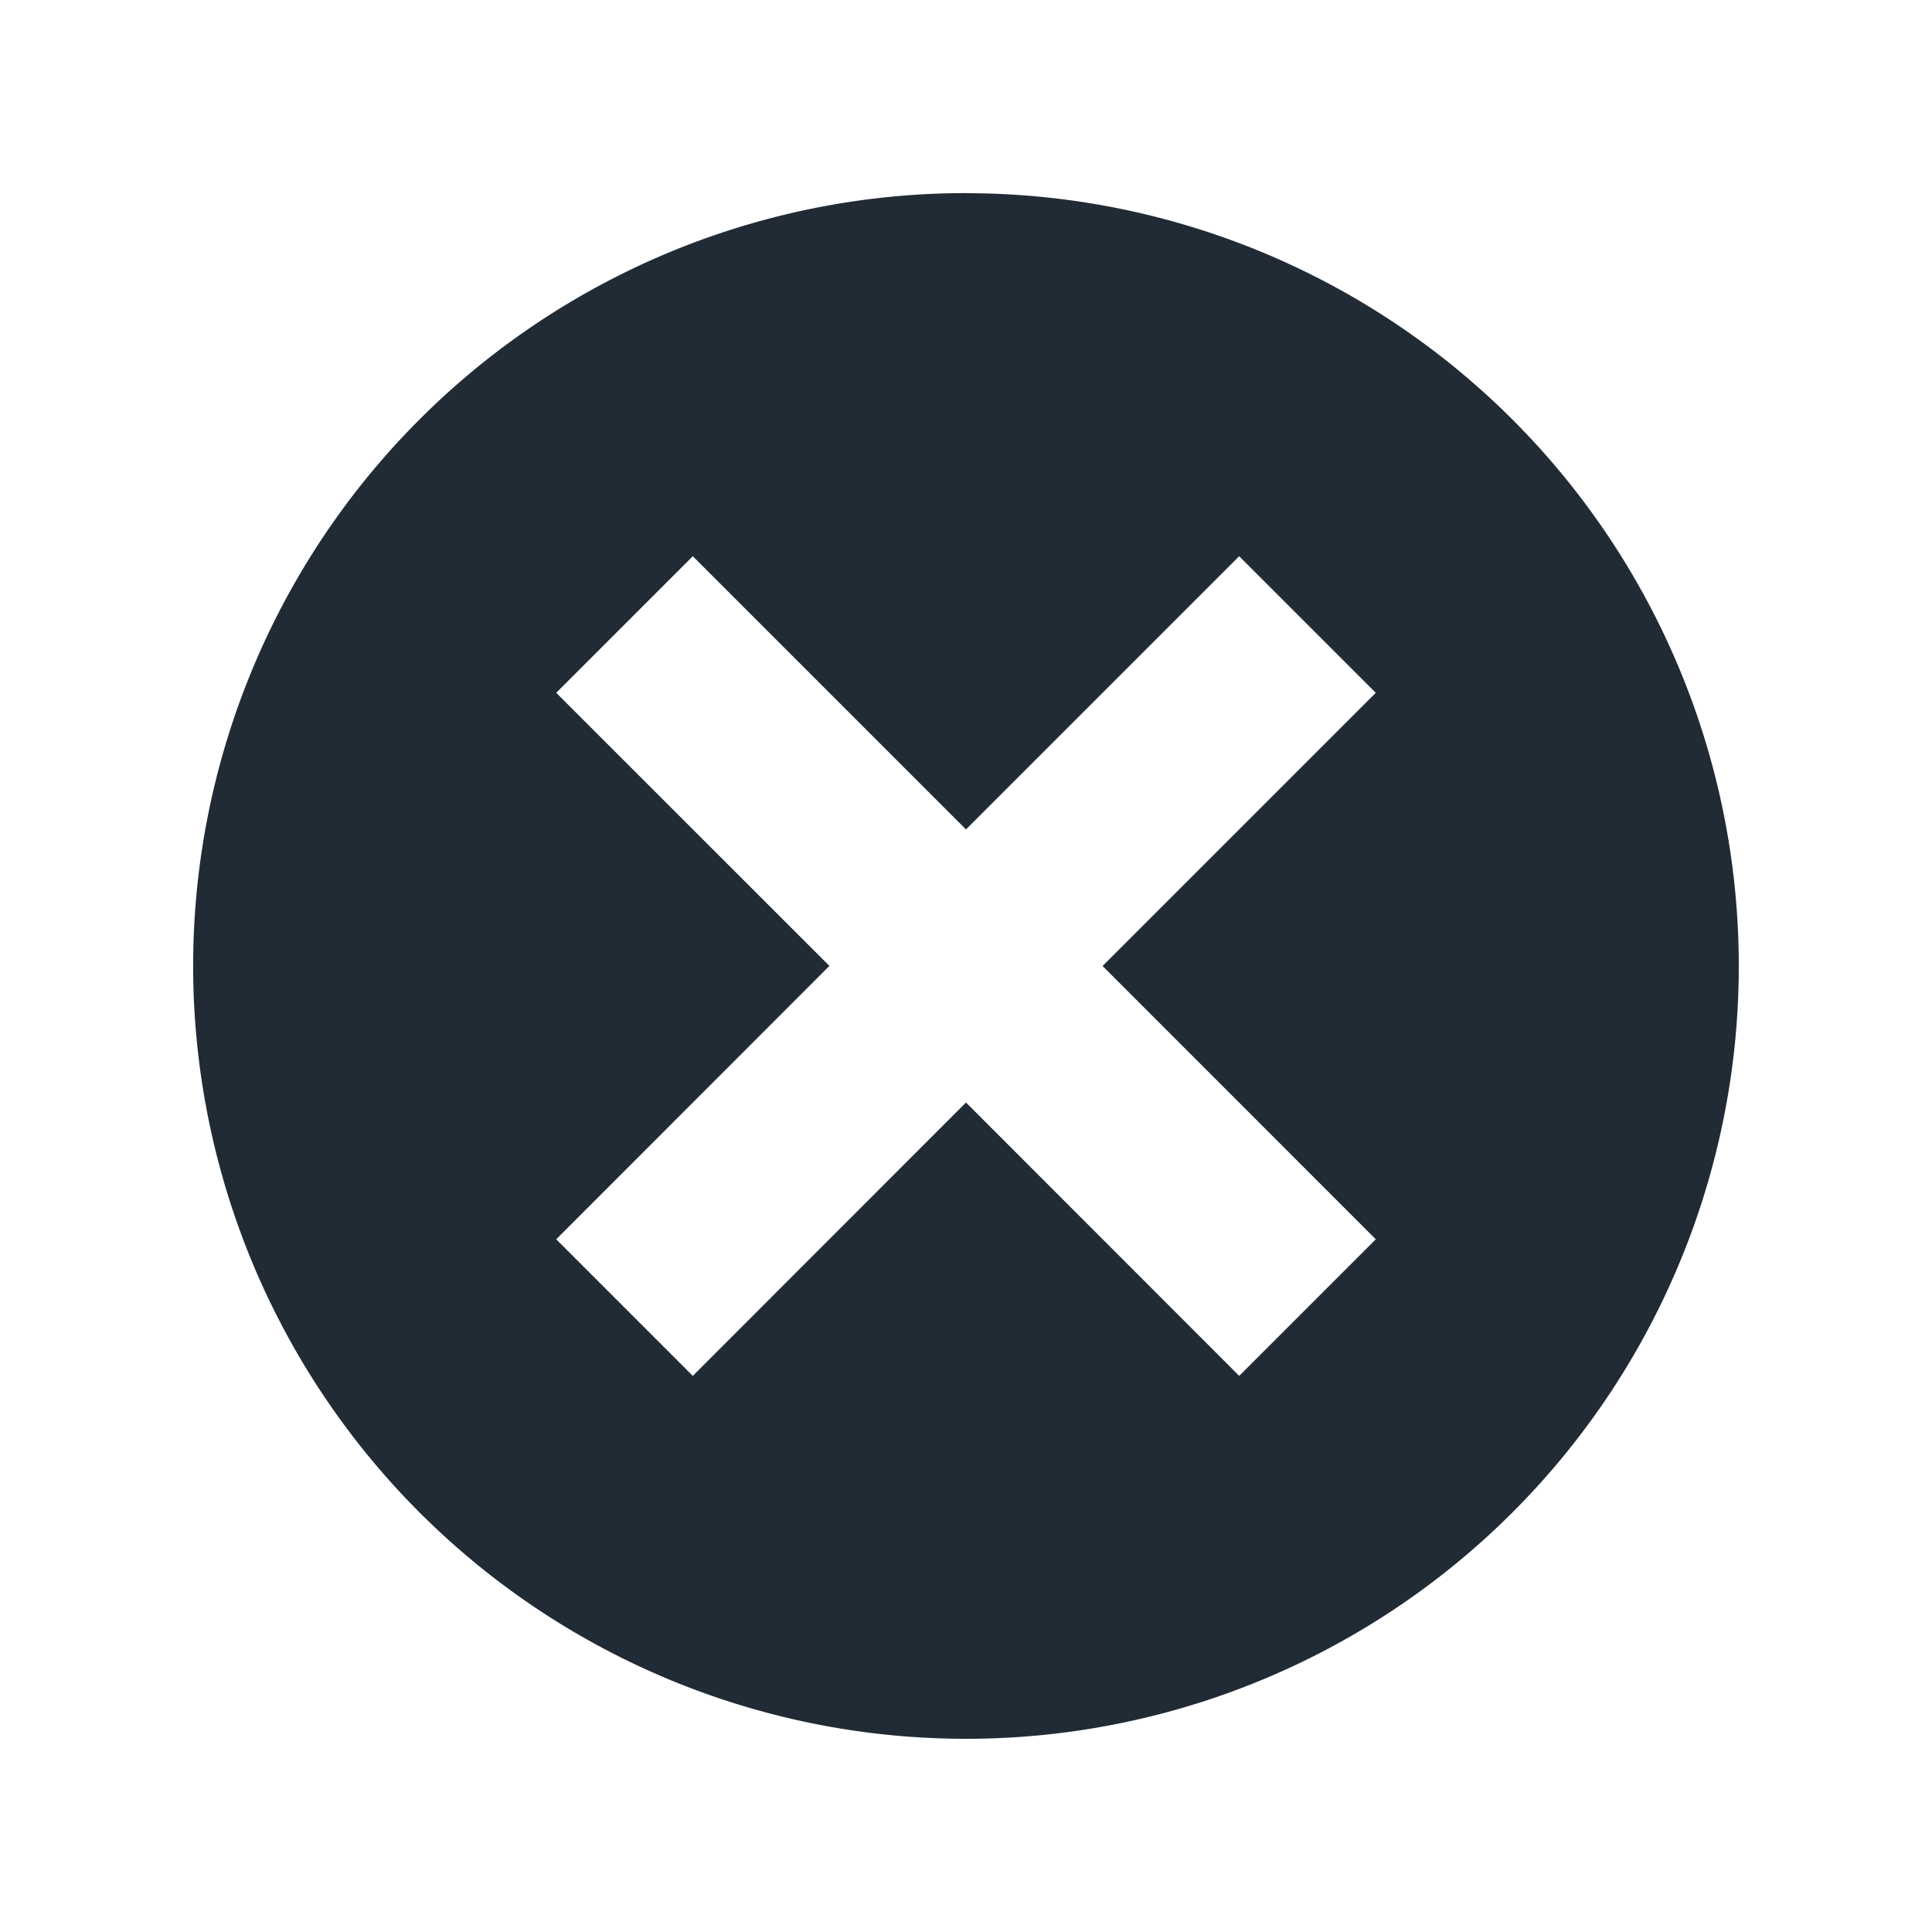 <svg viewBox="0 0 20 20" xmlns="http://www.w3.org/2000/svg"><path d="M14.242 12.829l-1.414 1.414L10 11.413l-2.828 2.83-1.414-1.414 2.828-2.83-2.828-2.827 1.414-1.414L10 8.586l2.828-2.828 1.414 1.414L11.414 10l2.828 2.829zM10 1.999A8 8 0 1 0 10 18a8 8 0 0 0 0-16z" fill="#212B36" fill-rule="evenodd"/></svg>
